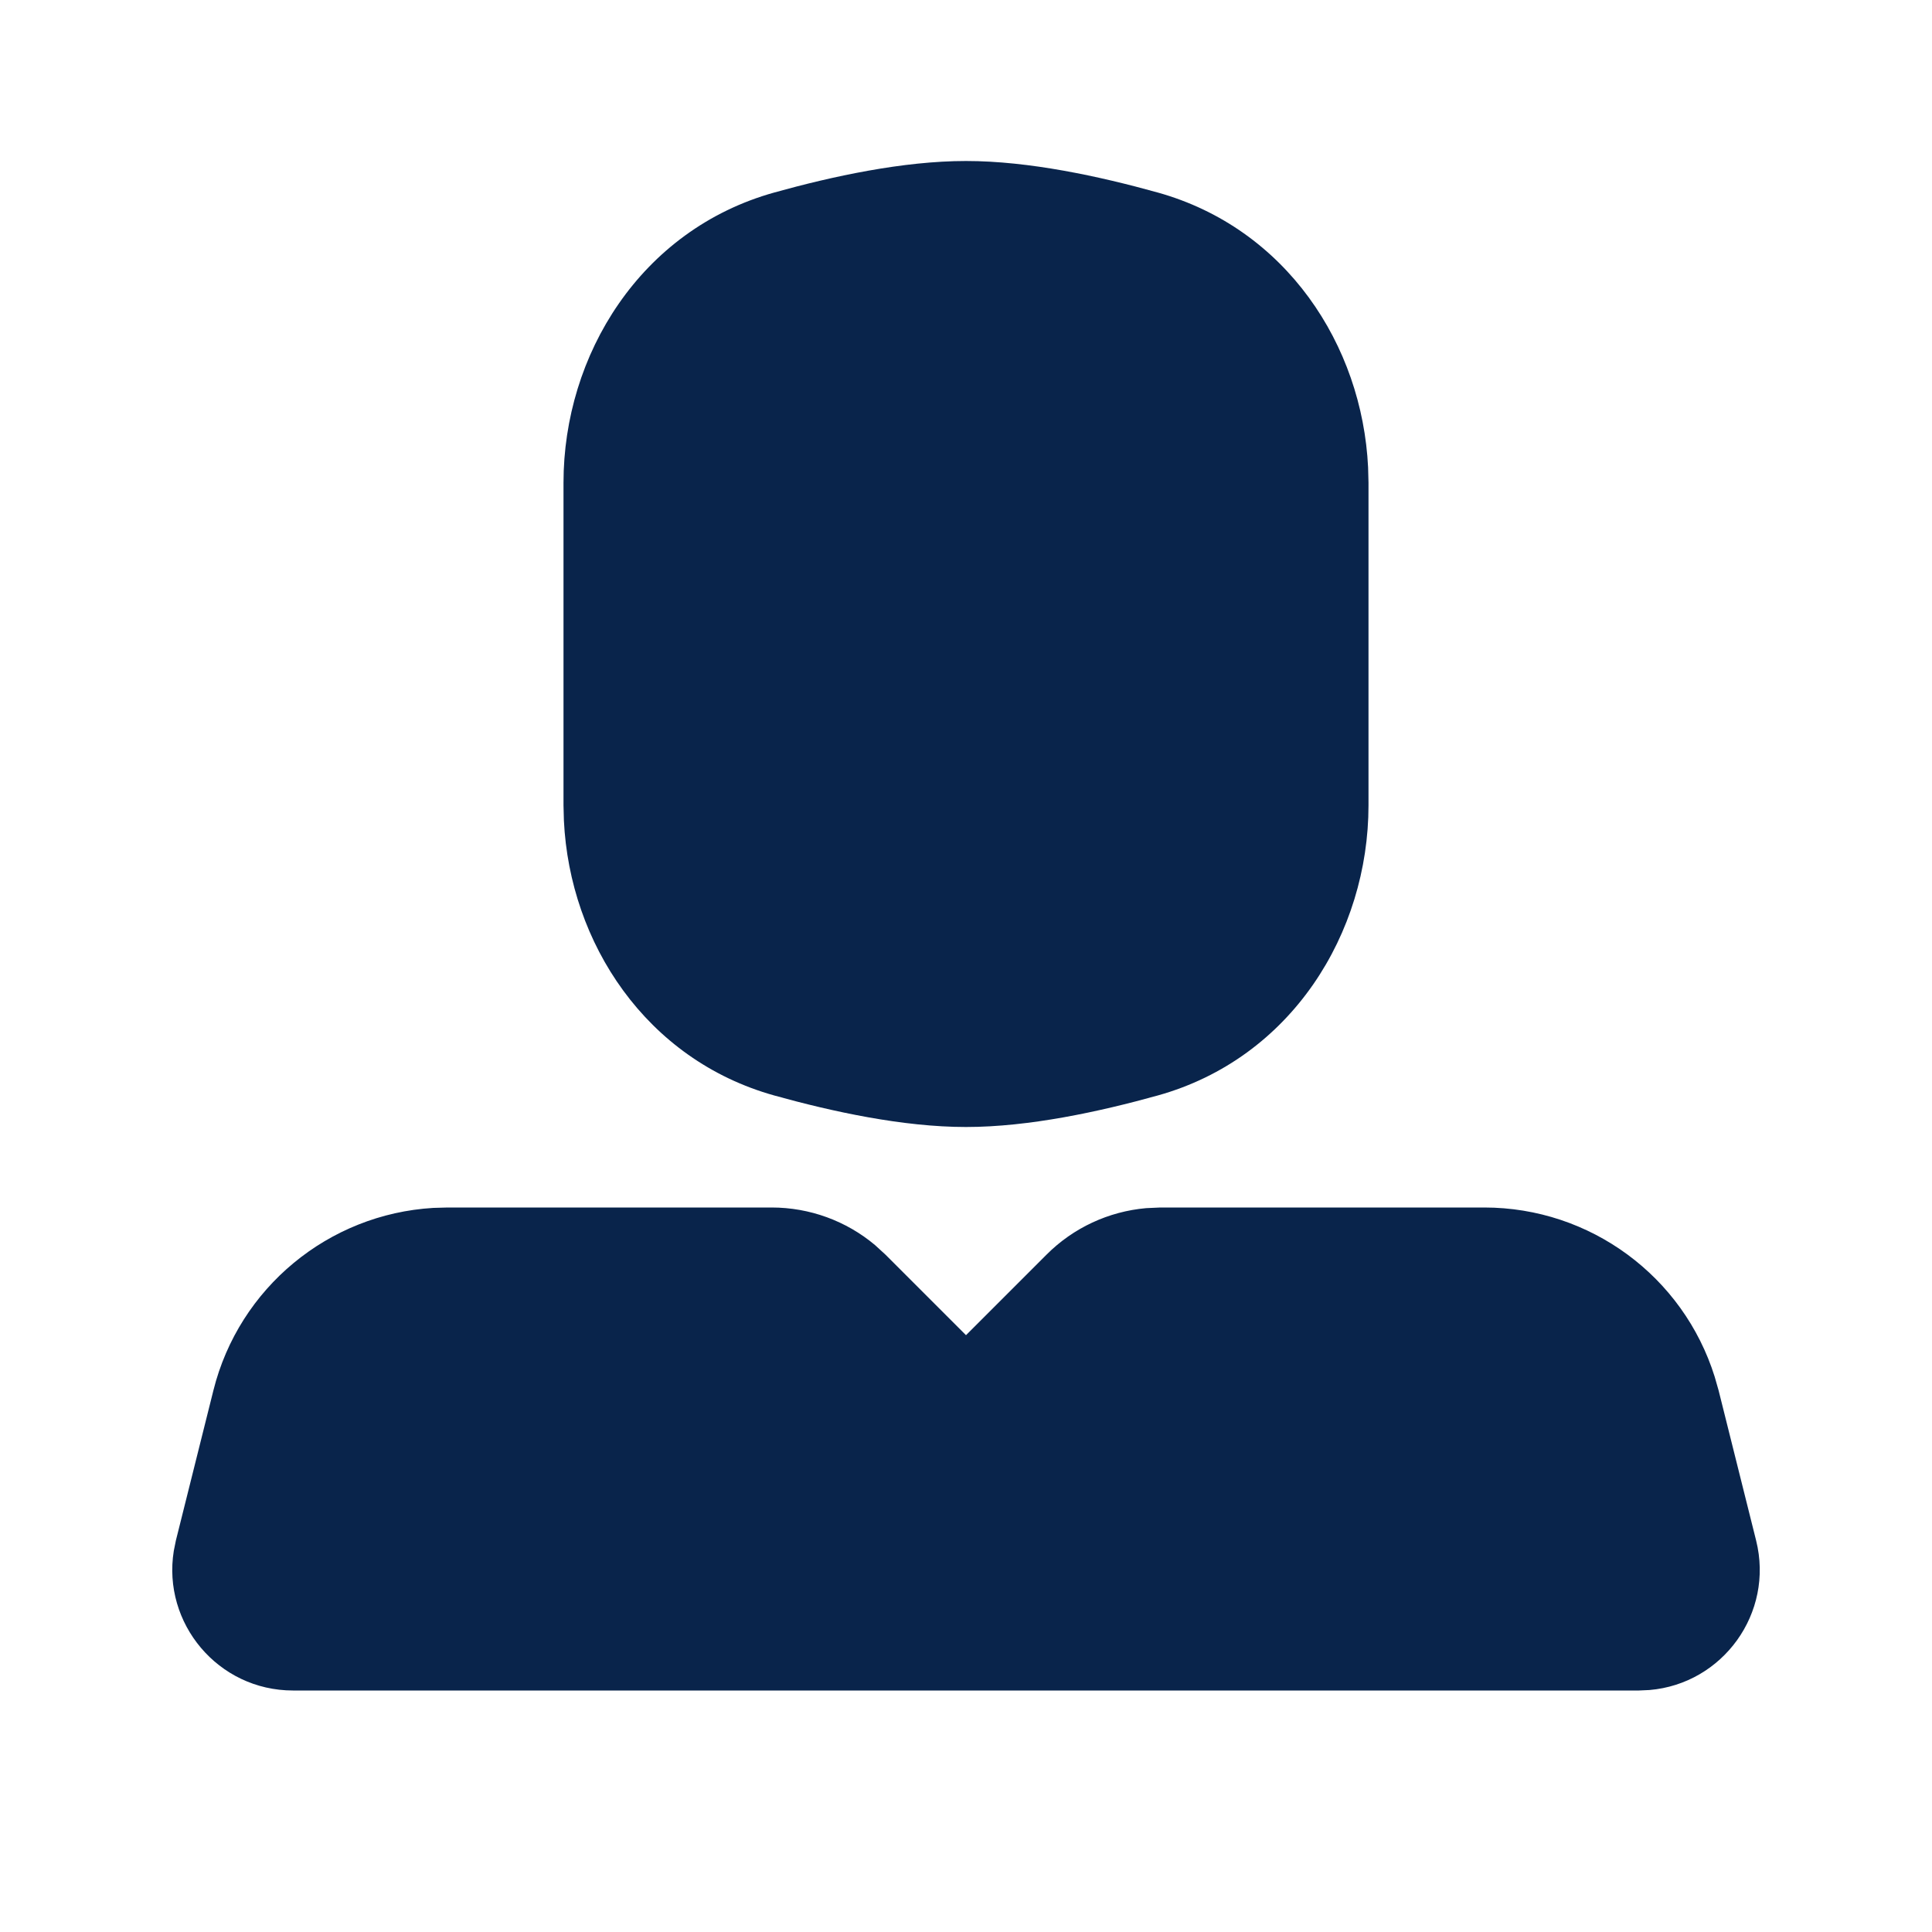 <?xml version='1.0' encoding='UTF-8'?><svg width='24px' height='24px' viewBox='0 0 24 24' version='1.1' xmlns='http://www.w3.org/2000/svg' xmlns:xlink='http://www.w3.org/1999/xlink'><title>user_5_fill</title><g id='页面-1' stroke='none' stroke-width='1' fill='none' fill-rule='evenodd'><g id='User' transform='translate(-288, -48)' fill-rule='nonzero'><g id='user_5_fill' transform='translate(288, 48)'><path d='M24,0 L24,24 L0,24 L0,0 L24,0 Z M12.593,23.258 L12.582,23.26 L12.511,23.295 L12.492,23.299 L12.492,23.299 L12.477,23.295 L12.406,23.26 C12.396,23.256 12.387,23.259 12.382,23.265 L12.378,23.276 L12.361,23.703 L12.366,23.723 L12.377,23.736 L12.48,23.81 L12.495,23.814 L12.495,23.814 L12.507,23.81 L12.611,23.736 L12.623,23.72 L12.623,23.72 L12.627,23.703 L12.61,23.276 C12.608,23.266 12.601,23.259 12.593,23.258 L12.593,23.258 Z M12.858,23.145 L12.845,23.147 L12.66,23.24 L12.65,23.25 L12.65,23.25 L12.647,23.261 L12.665,23.691 L12.67,23.703 L12.67,23.703 L12.678,23.71 L12.879,23.803 C12.891,23.807 12.902,23.803 12.908,23.795 L12.912,23.781 L12.878,23.167 C12.875,23.155 12.867,23.147 12.858,23.145 L12.858,23.145 Z M12.143,23.147 C12.133,23.142 12.122,23.145 12.116,23.153 L12.11,23.167 L12.076,23.781 C12.075,23.793 12.083,23.802 12.093,23.805 L12.108,23.803 L12.309,23.71 L12.319,23.702 L12.319,23.702 L12.323,23.691 L12.34,23.261 L12.337,23.249 L12.337,23.249 L12.328,23.24 L12.143,23.147 Z' id='MingCute' fill-rule='nonzero'></path><path d='M9.586,15 C10.057,15 10.512,15.166 10.87,15.467 L11,15.586 L12,16.586 L13,15.586 C13.333,15.252 13.772,15.049 14.238,15.008 L14.414,15 L18.438,15 C19.755,15 20.91,15.857 21.3,17.101 L21.349,17.272 L21.815,19.136 C22.041,20.04 21.399,20.917 20.491,20.994 L20.36,21 L3.64,21 C2.709,21 2.014,20.164 2.159,19.265 L2.185,19.136 L2.651,17.272 C2.97,15.995 4.082,15.082 5.383,15.005 L5.562,15 L9.586,15 Z M12,2 C12.784,2 13.661,2.191 14.38,2.391 C15.976,2.836 16.922,4.287 16.995,5.806 L17,5.997 L17,10.003 C17,11.591 16.043,13.146 14.38,13.609 C13.661,13.809 12.784,14 12,14 C11.216,14 10.339,13.809 9.62,13.609 C8.024,13.164 7.078,11.713 7.005,10.194 L7,10.003 L7,5.997 C7,4.41 7.957,2.854 9.62,2.391 C10.339,2.191 11.216,2 12,2 Z' id='形状' fill='#09244BFF'></path></g></g></g></svg>